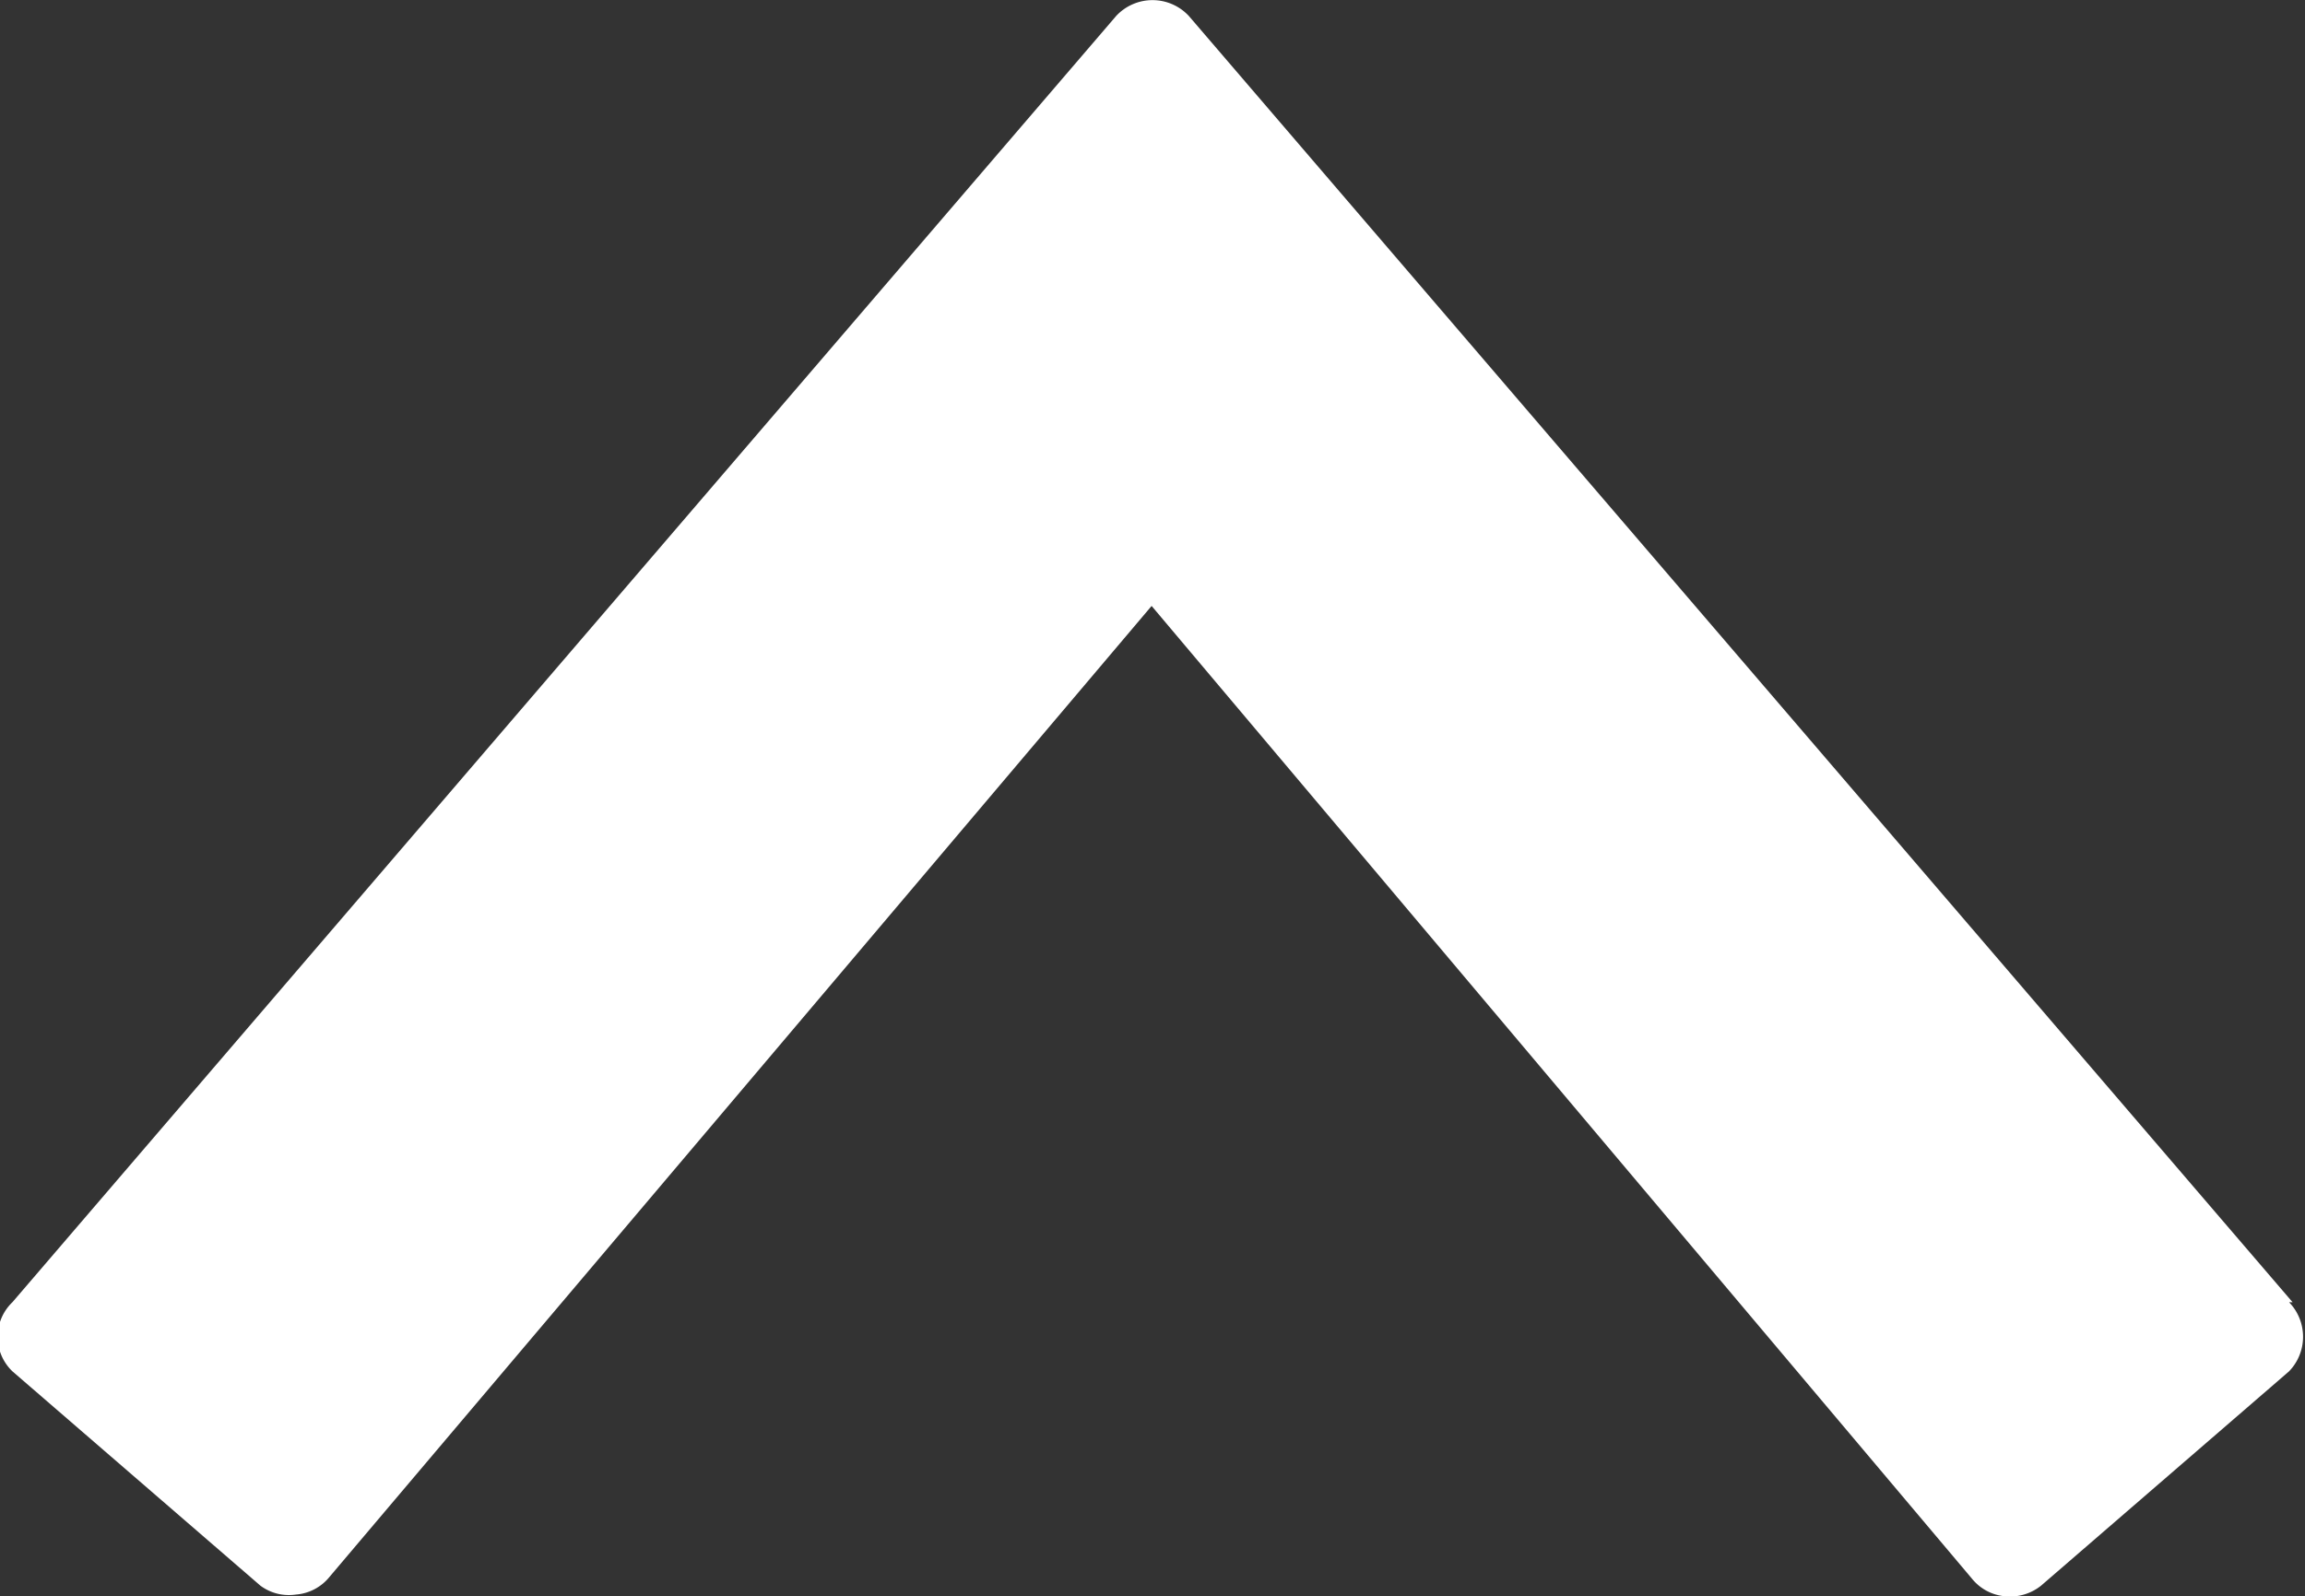 <svg xmlns="http://www.w3.org/2000/svg" viewBox="0 0 13.01 9.01"><rect x="0" y="0" width="13.01" height="9.01" fill="#333333" stroke="none"/><defs><style>.cls-1{fill:#fff;}</style></defs><title>icon_backtotoparrow</title><g id="Layer_2" data-name="Layer 2"><g id="Layer_1-2" data-name="Layer 1"><path class="cls-1" d="M12.94,7.35,6.71.09a.28.28,0,0,0-.41,0L.07,7.35a.27.27,0,0,0,0,.39l1.4,1.21A.27.27,0,0,0,1.67,9h0a.27.27,0,0,0,.19-.1L6.5,3.42l4.63,5.49a.27.27,0,0,0,.19.1.28.28,0,0,0,.2-.06l1.4-1.21a.28.28,0,0,0,0-.39Z"/></g></g></svg>